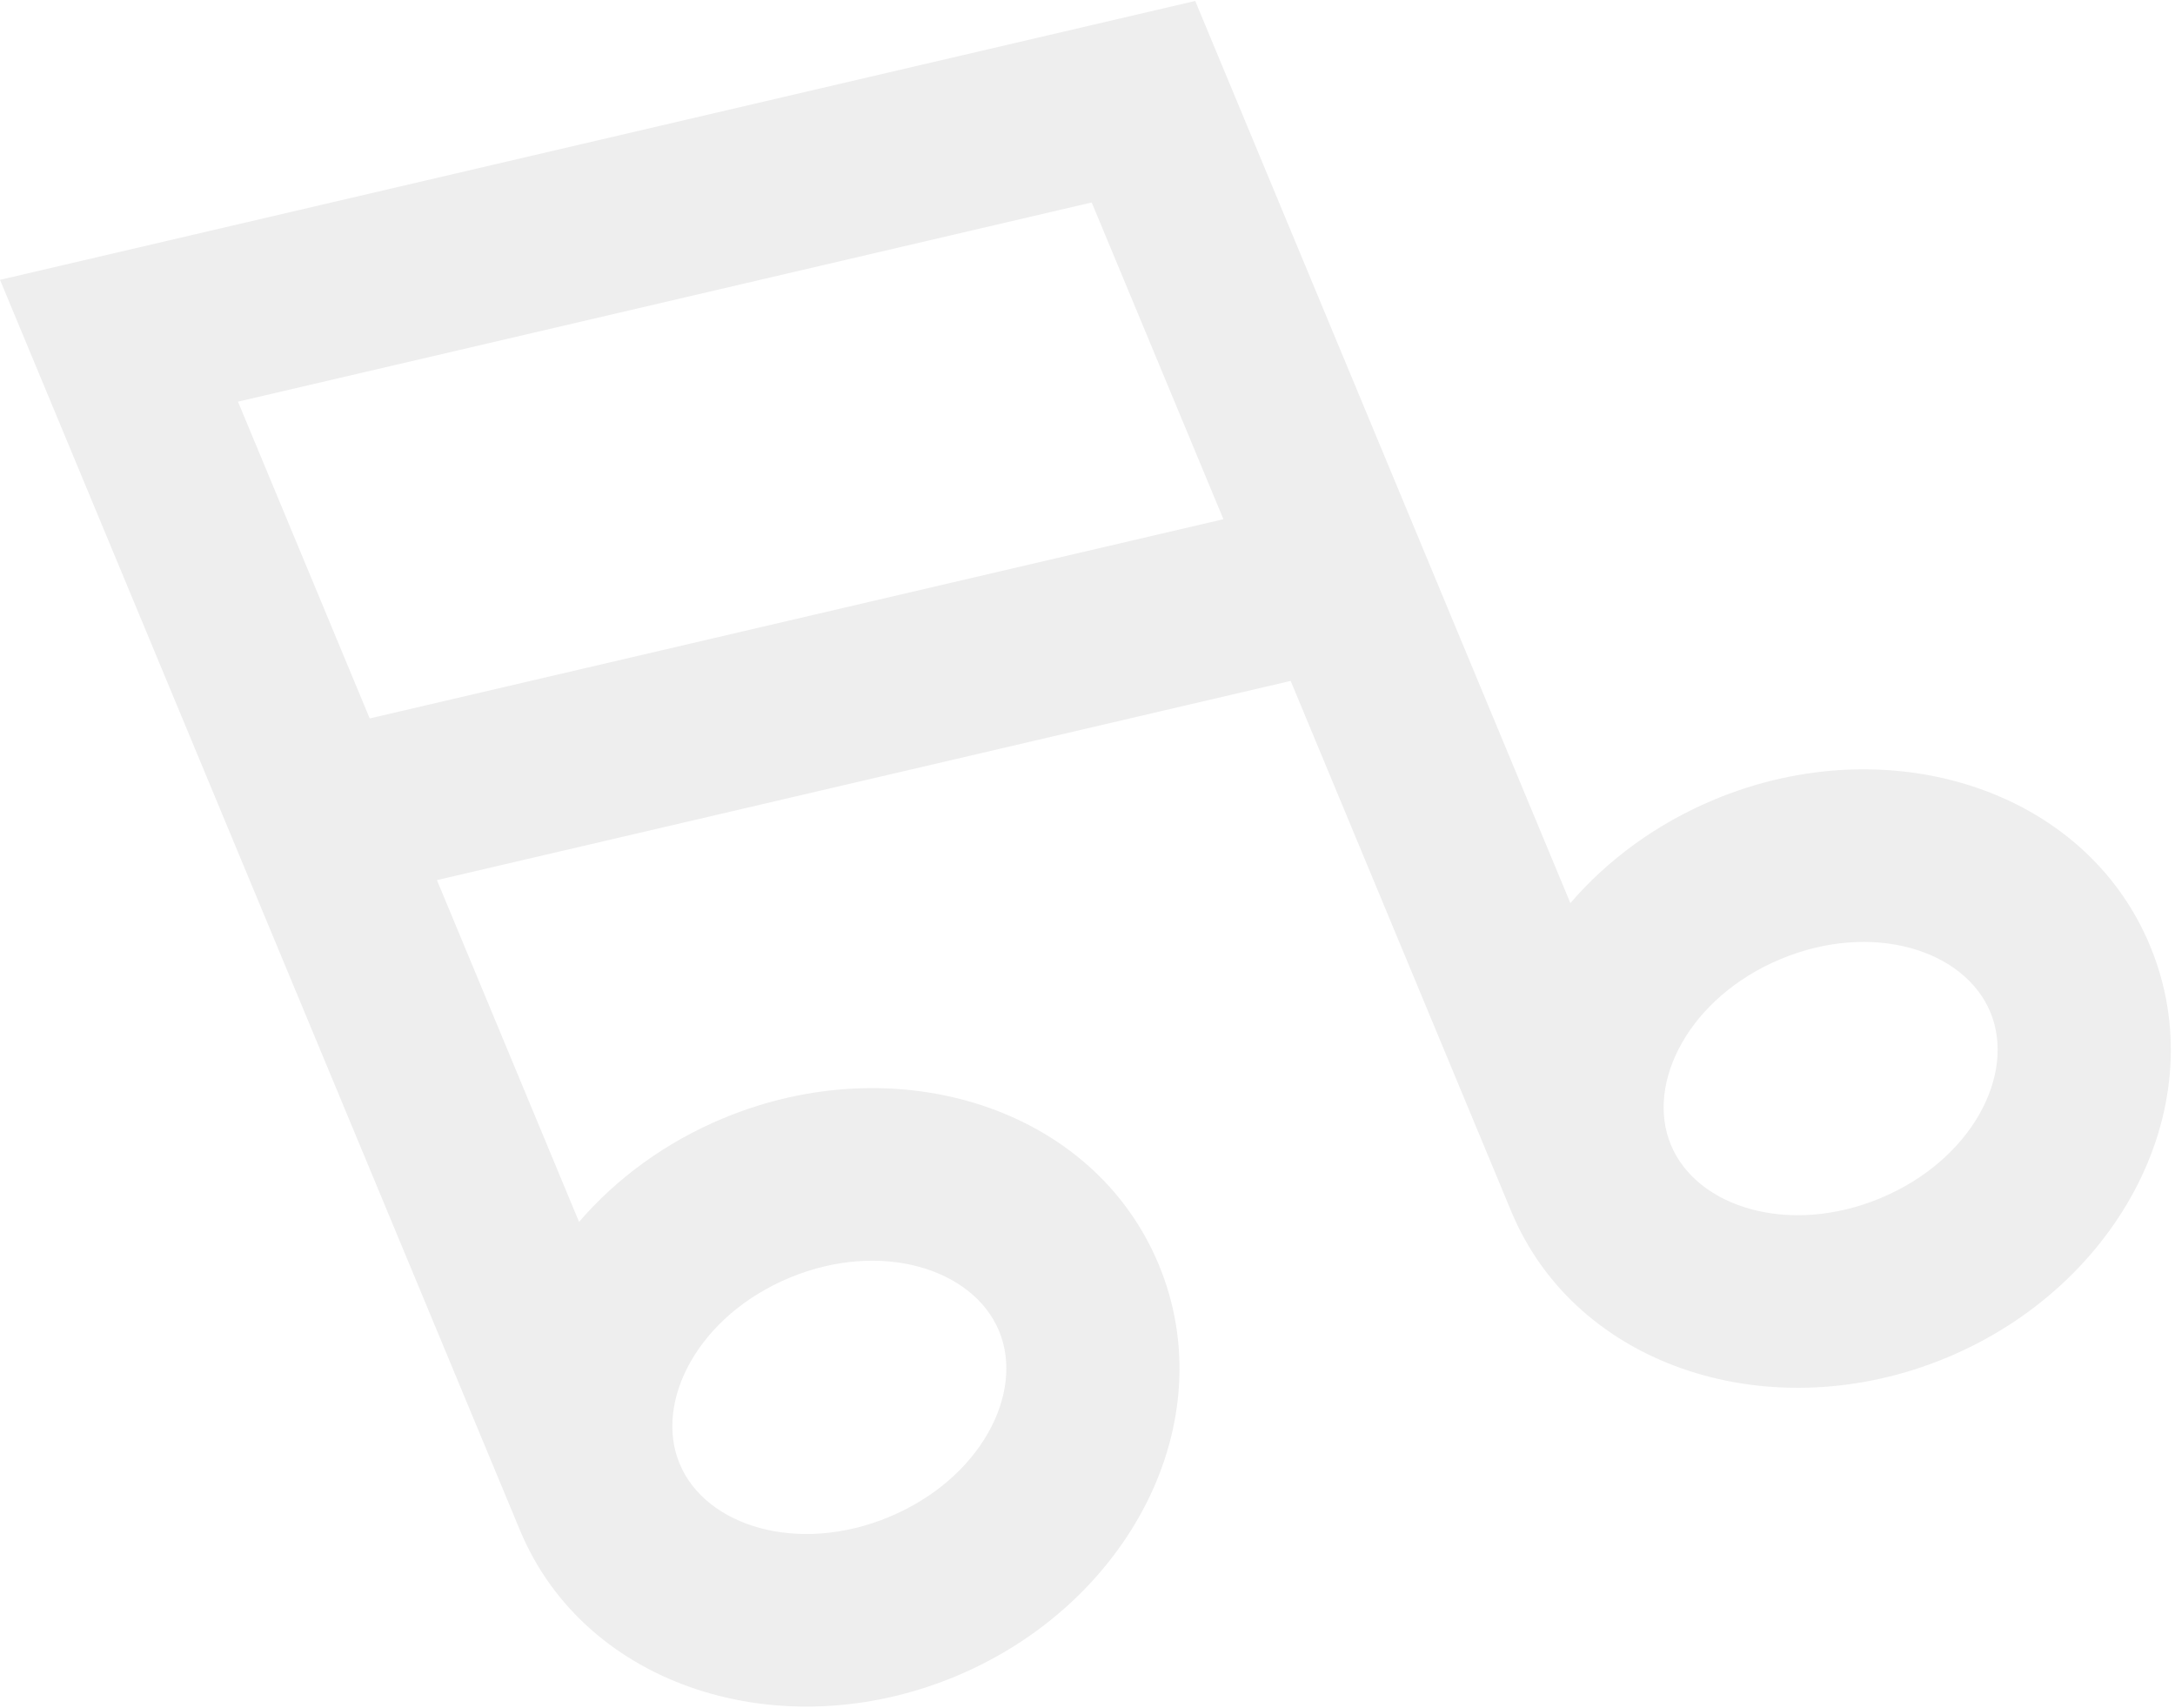 <svg width="498" height="391" viewBox="0 0 498 391" fill="none" xmlns="http://www.w3.org/2000/svg">
<path fill-rule="evenodd" clip-rule="evenodd" d="M295.516 155.887L100.043 201.493L132.584 279.739C141.145 269.8 152.385 261.514 165.606 256.015C205.331 239.494 250.294 253.398 265.307 289.497C280.32 325.597 258.477 367.284 218.752 383.806C179.027 400.327 134.064 386.423 119.051 350.323L0 64.064L273.663 0.216L359.56 206.756C368.121 196.817 379.361 188.531 392.582 183.032C432.307 166.511 477.27 180.415 492.283 216.514C507.296 252.614 485.454 294.301 445.728 310.823C406.003 327.344 361.041 313.44 346.027 277.34L295.516 155.887ZM382.591 262.134C388.544 276.446 409.688 282.985 430.544 274.311C451.4 265.637 461.671 246.033 455.719 231.721C449.767 217.409 428.623 210.87 407.767 219.544C386.911 228.217 376.639 247.822 382.591 262.134ZM203.568 347.294C182.712 355.968 161.568 349.429 155.615 335.117C149.663 320.805 159.935 301.2 180.791 292.527C201.647 283.853 222.791 290.392 228.743 304.704C234.695 319.016 224.423 338.62 203.568 347.294ZM280.122 118.872L249.963 46.352L54.489 91.958L84.649 164.478L280.122 118.872Z" fill="black" fill-opacity="0.07"/>
</svg>
